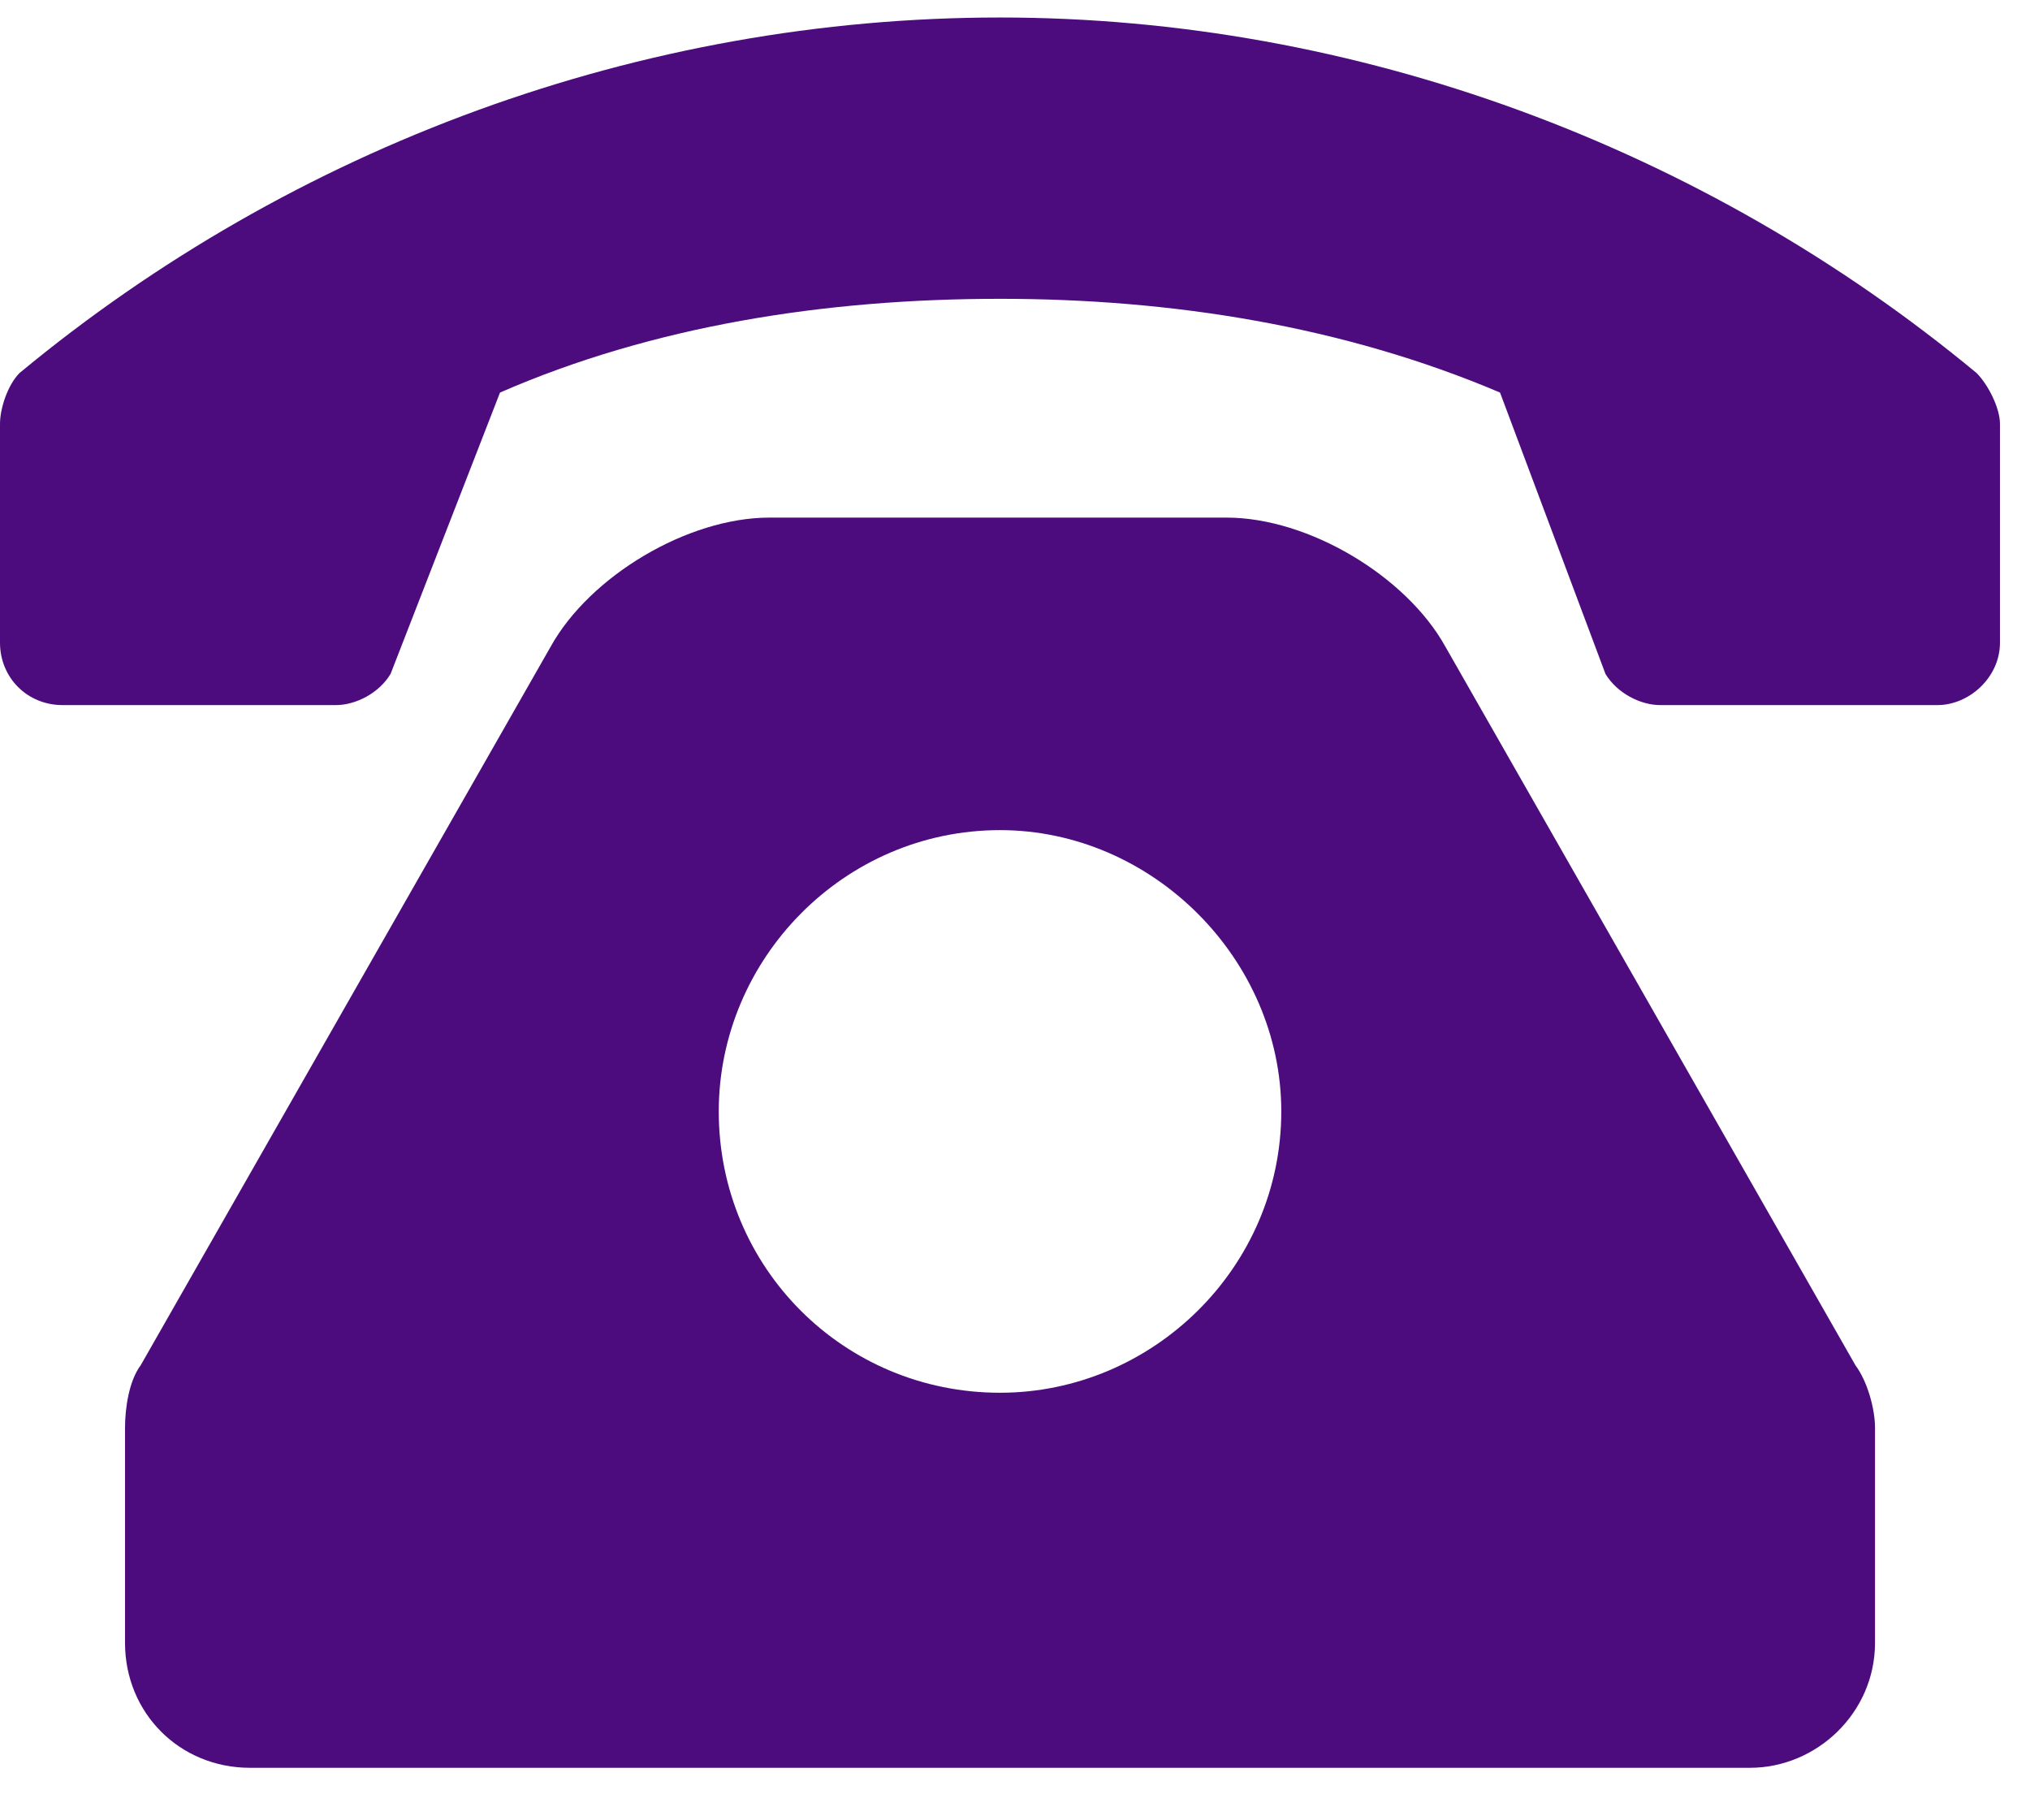 <svg width="29" height="26" viewBox="0 0 29 26" fill="none" xmlns="http://www.w3.org/2000/svg">
<path d="M20.647 9.234C20.089 8.23 18.694 7.393 17.522 7.393H10.993C9.821 7.393 8.426 8.23 7.868 9.234L2.009 19.502C1.842 19.725 1.786 20.116 1.786 20.395V23.464C1.786 24.469 2.567 25.25 3.571 25.25H25C25.949 25.25 26.786 24.469 26.786 23.464V20.395C26.786 20.116 26.674 19.725 26.507 19.502L20.647 9.234ZM14.286 19.893C12.054 19.893 10.268 18.107 10.268 15.875C10.268 13.699 12.054 11.857 14.286 11.857C16.462 11.857 18.304 13.699 18.304 15.875C18.304 18.107 16.462 19.893 14.286 19.893ZM28.237 5.328C24.33 2.092 19.364 0.25 14.286 0.25C9.152 0.25 4.185 2.092 0.279 5.328C0.112 5.496 0 5.83 0 6.054V9.179C0 9.681 0.391 10.071 0.893 10.071H4.799C5.078 10.071 5.413 9.904 5.58 9.625L7.143 5.607C9.319 4.658 11.775 4.268 14.286 4.268C16.741 4.268 19.196 4.658 21.429 5.607L22.935 9.625C23.103 9.904 23.438 10.071 23.716 10.071H27.679C28.125 10.071 28.571 9.681 28.571 9.179V6.054C28.571 5.83 28.404 5.496 28.237 5.328Z" fill="#4C0C7E"/>
</svg>
